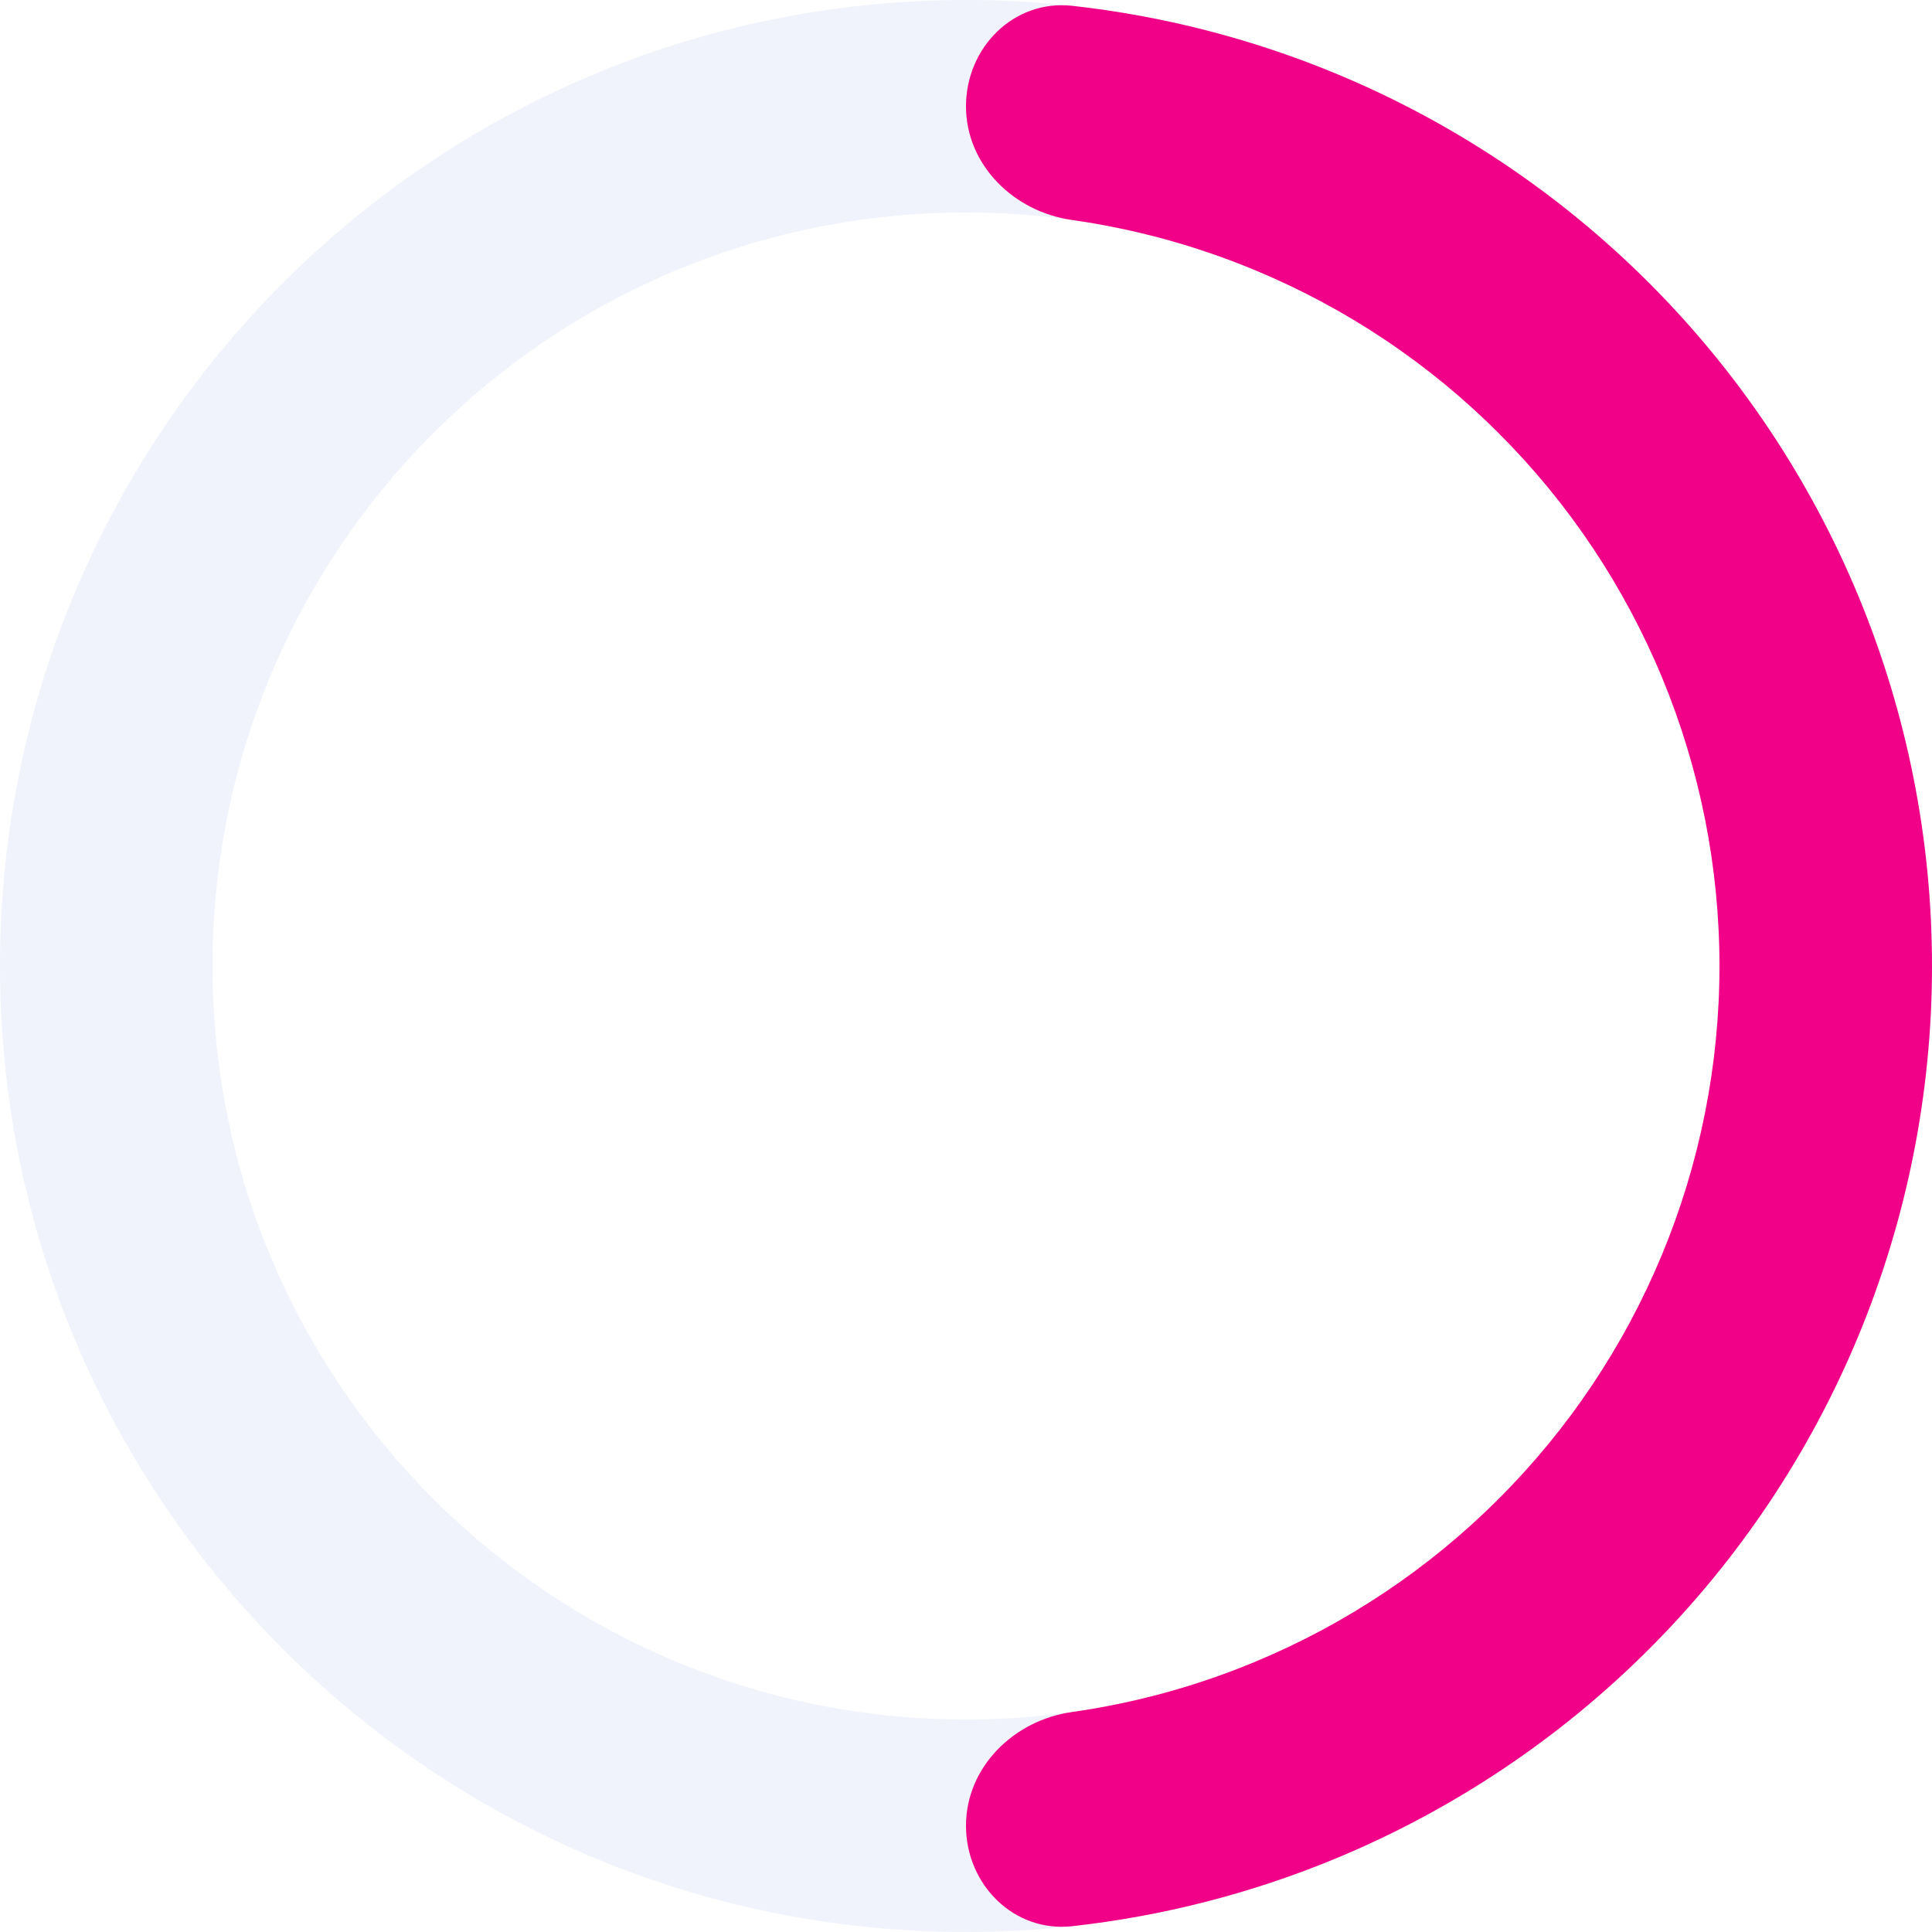 <svg width="20" height="20" viewBox="0 0 20 20" fill="none" xmlns="http://www.w3.org/2000/svg">
<path d="M20 10C20 15.523 15.523 20 10 20C4.477 20 0 15.523 0 10C0 4.477 4.477 0 10 0C15.523 0 20 4.477 20 10ZM2.2 10C2.2 14.308 5.692 17.8 10 17.8C14.308 17.8 17.8 14.308 17.8 10C17.8 5.692 14.308 2.2 10 2.2C5.692 2.2 2.2 5.692 2.2 10Z" fill="#B8C5EC" fill-opacity="0.2"/>
<path d="M10 1.1C10 0.492 10.494 -0.006 11.098 0.06C12.034 0.164 12.953 0.399 13.827 0.761C15.04 1.264 16.142 2 17.071 2.929C18 3.858 18.736 4.96 19.239 6.173C19.741 7.386 20 8.687 20 10C20 11.313 19.741 12.614 19.239 13.827C18.736 15.04 18 16.142 17.071 17.071C16.142 18 15.04 18.736 13.827 19.239C12.953 19.601 12.034 19.836 11.098 19.94C10.494 20.006 10 19.508 10 18.9C10 18.293 10.495 17.808 11.096 17.723C11.744 17.631 12.378 17.458 12.985 17.206C13.931 16.814 14.791 16.24 15.515 15.515C16.24 14.791 16.814 13.931 17.206 12.985C17.598 12.039 17.8 11.024 17.8 10C17.8 8.976 17.598 7.961 17.206 7.015C16.814 6.069 16.24 5.209 15.515 4.485C14.791 3.76 13.931 3.186 12.985 2.794C12.378 2.542 11.744 2.369 11.096 2.277C10.495 2.192 10 1.708 10 1.1Z" fill="#F10088"/>
</svg>
